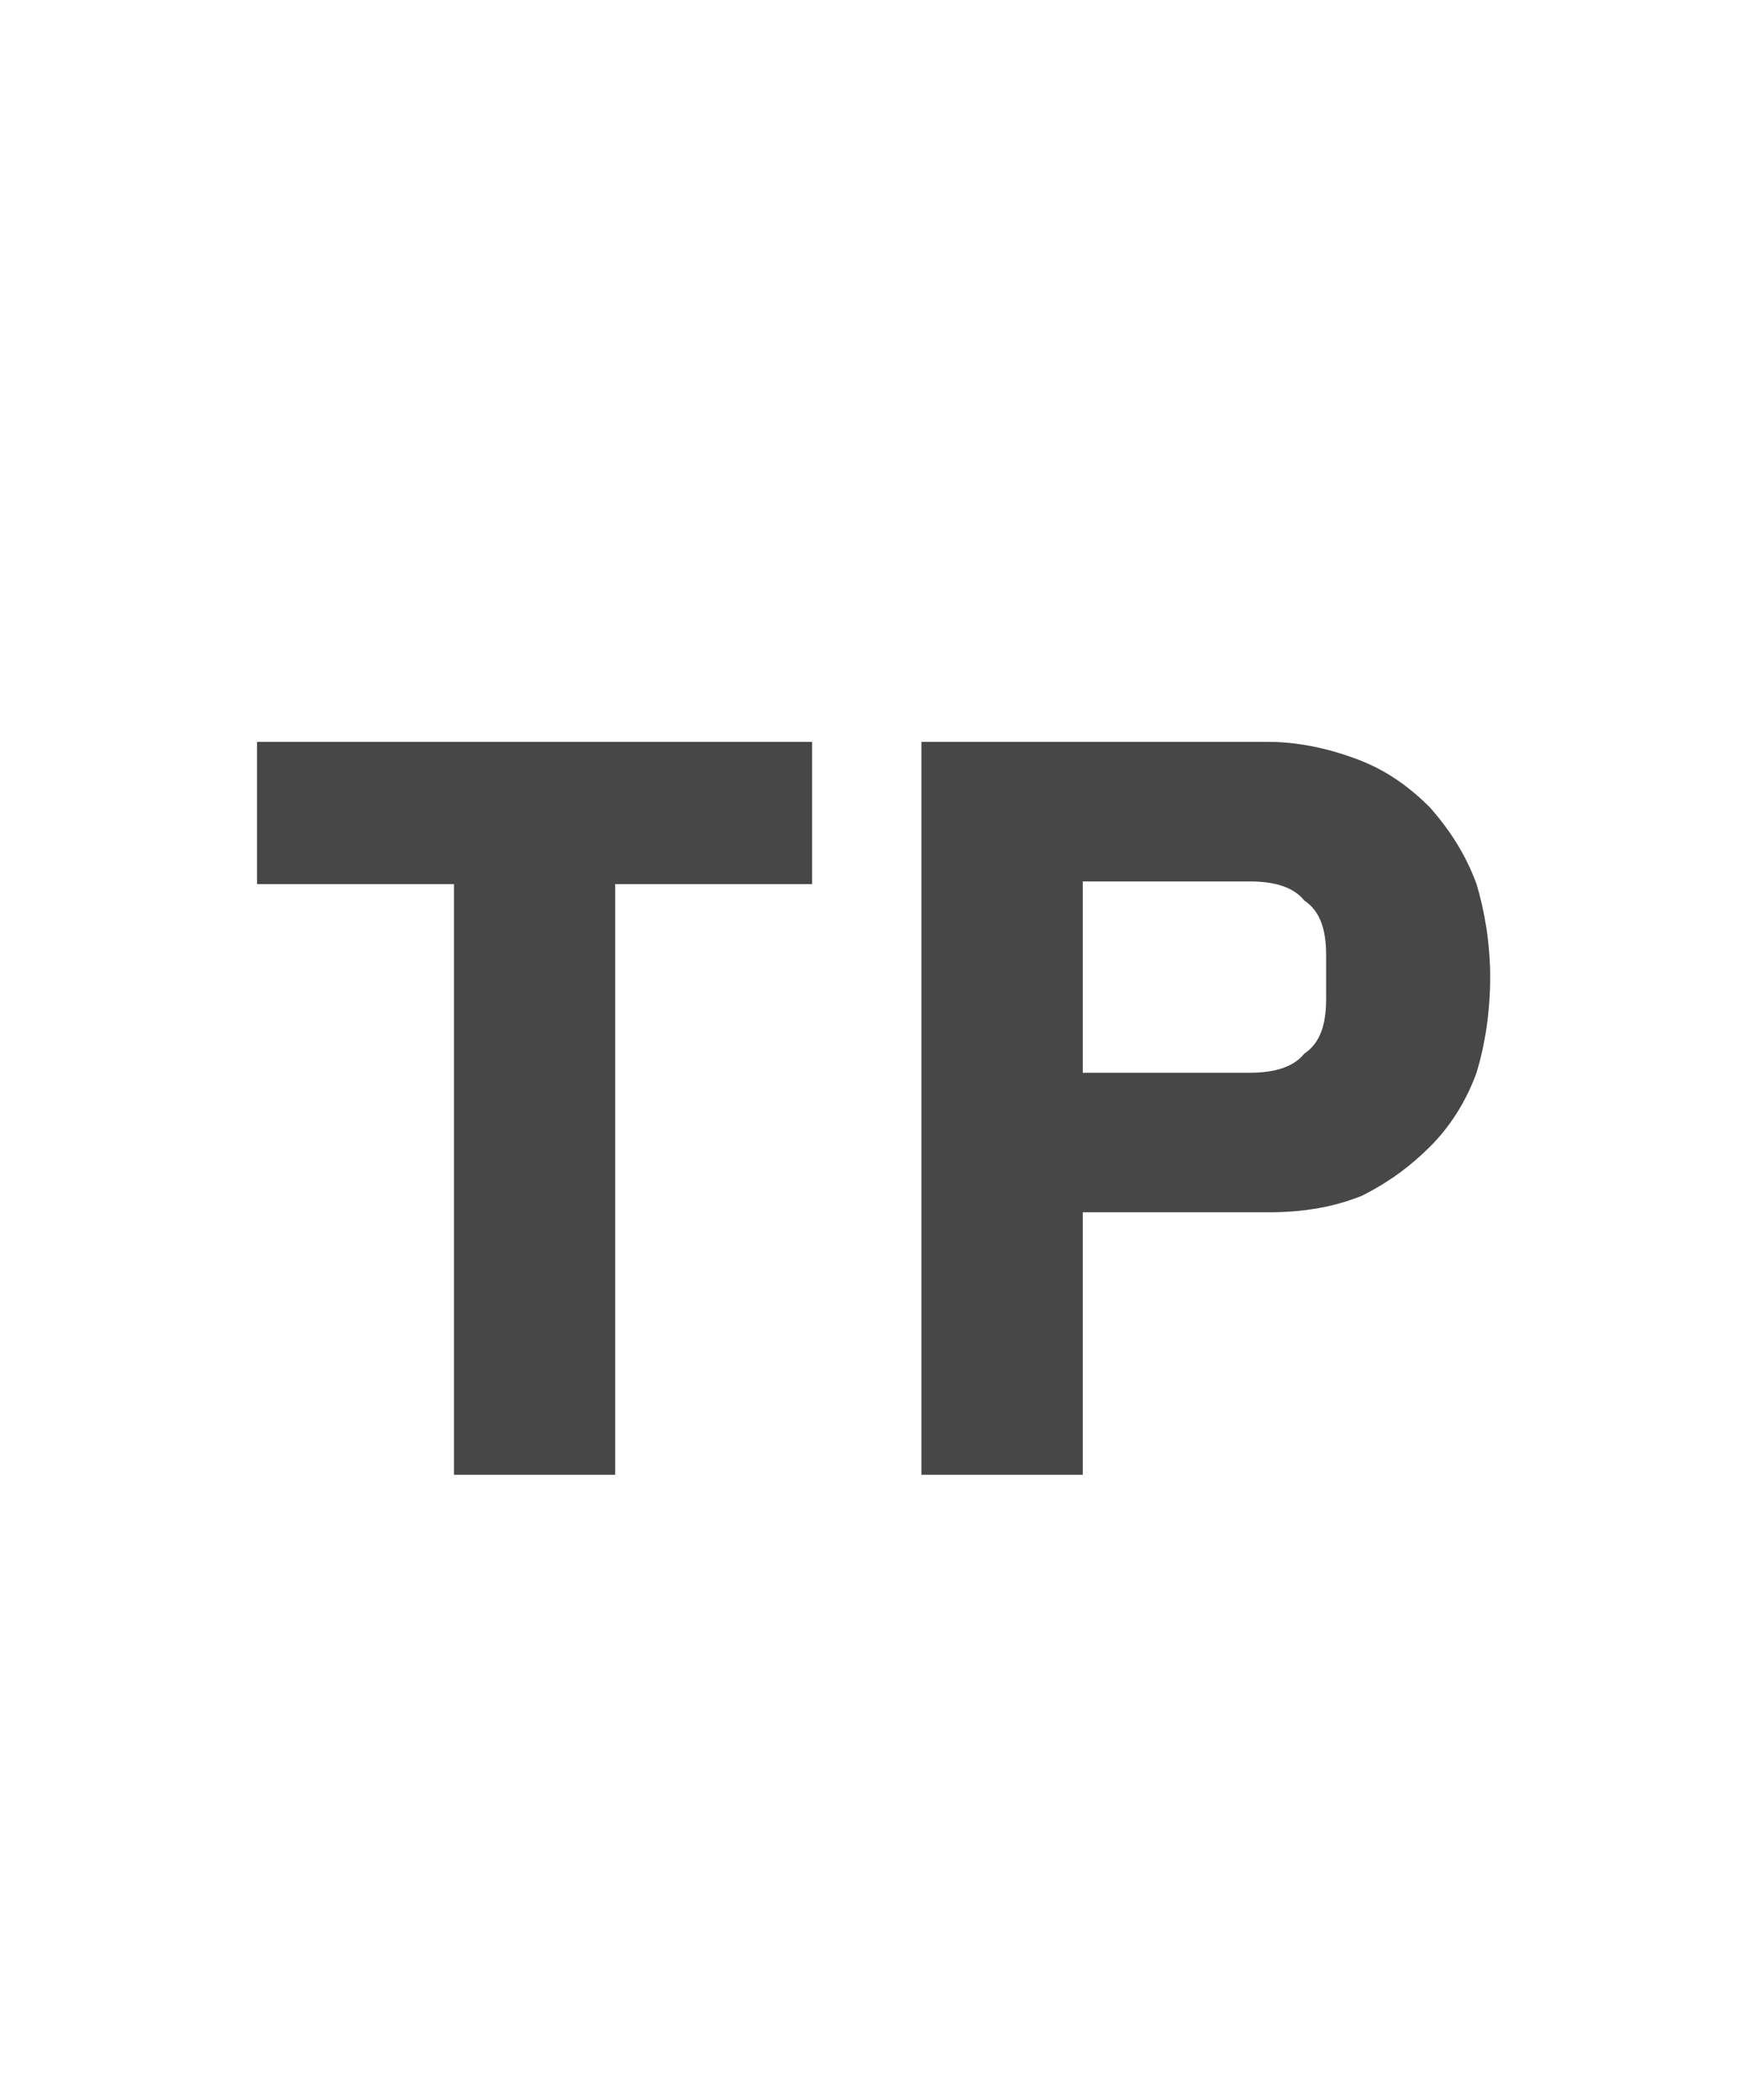 <svg width="15" height="18" viewBox="0 0 15 18" fill="none" xmlns="http://www.w3.org/2000/svg">
<g id="label-paired / caption / take-profit-caption / bold" clip-path="url(#clip0_1731_776)">
<path id="icon" d="M5.273 7.578V12.641H3.891V7.578H2.203V6.359H6.961V7.578H5.273ZM7.898 12.641V6.359H10.875C11.156 6.359 11.438 6.43 11.672 6.523C11.906 6.617 12.094 6.758 12.258 6.922C12.422 7.109 12.562 7.32 12.656 7.578C12.727 7.812 12.773 8.094 12.773 8.375C12.773 8.68 12.727 8.961 12.656 9.195C12.562 9.453 12.422 9.664 12.258 9.828C12.094 9.992 11.906 10.133 11.672 10.25C11.438 10.344 11.18 10.391 10.875 10.391H9.281V12.641H7.898ZM9.281 9.195H10.711C10.922 9.195 11.086 9.148 11.18 9.031C11.32 8.938 11.367 8.773 11.367 8.562V8.188C11.367 7.977 11.32 7.812 11.18 7.719C11.086 7.602 10.922 7.555 10.711 7.555H9.281V9.195Z" fill="black" fill-opacity="0.72"/>
</g>
<defs>
<clipPath id="clip0_1731_776">
<rect width="15" height="18" fill="white"/>
</clipPath>
</defs>
</svg>
